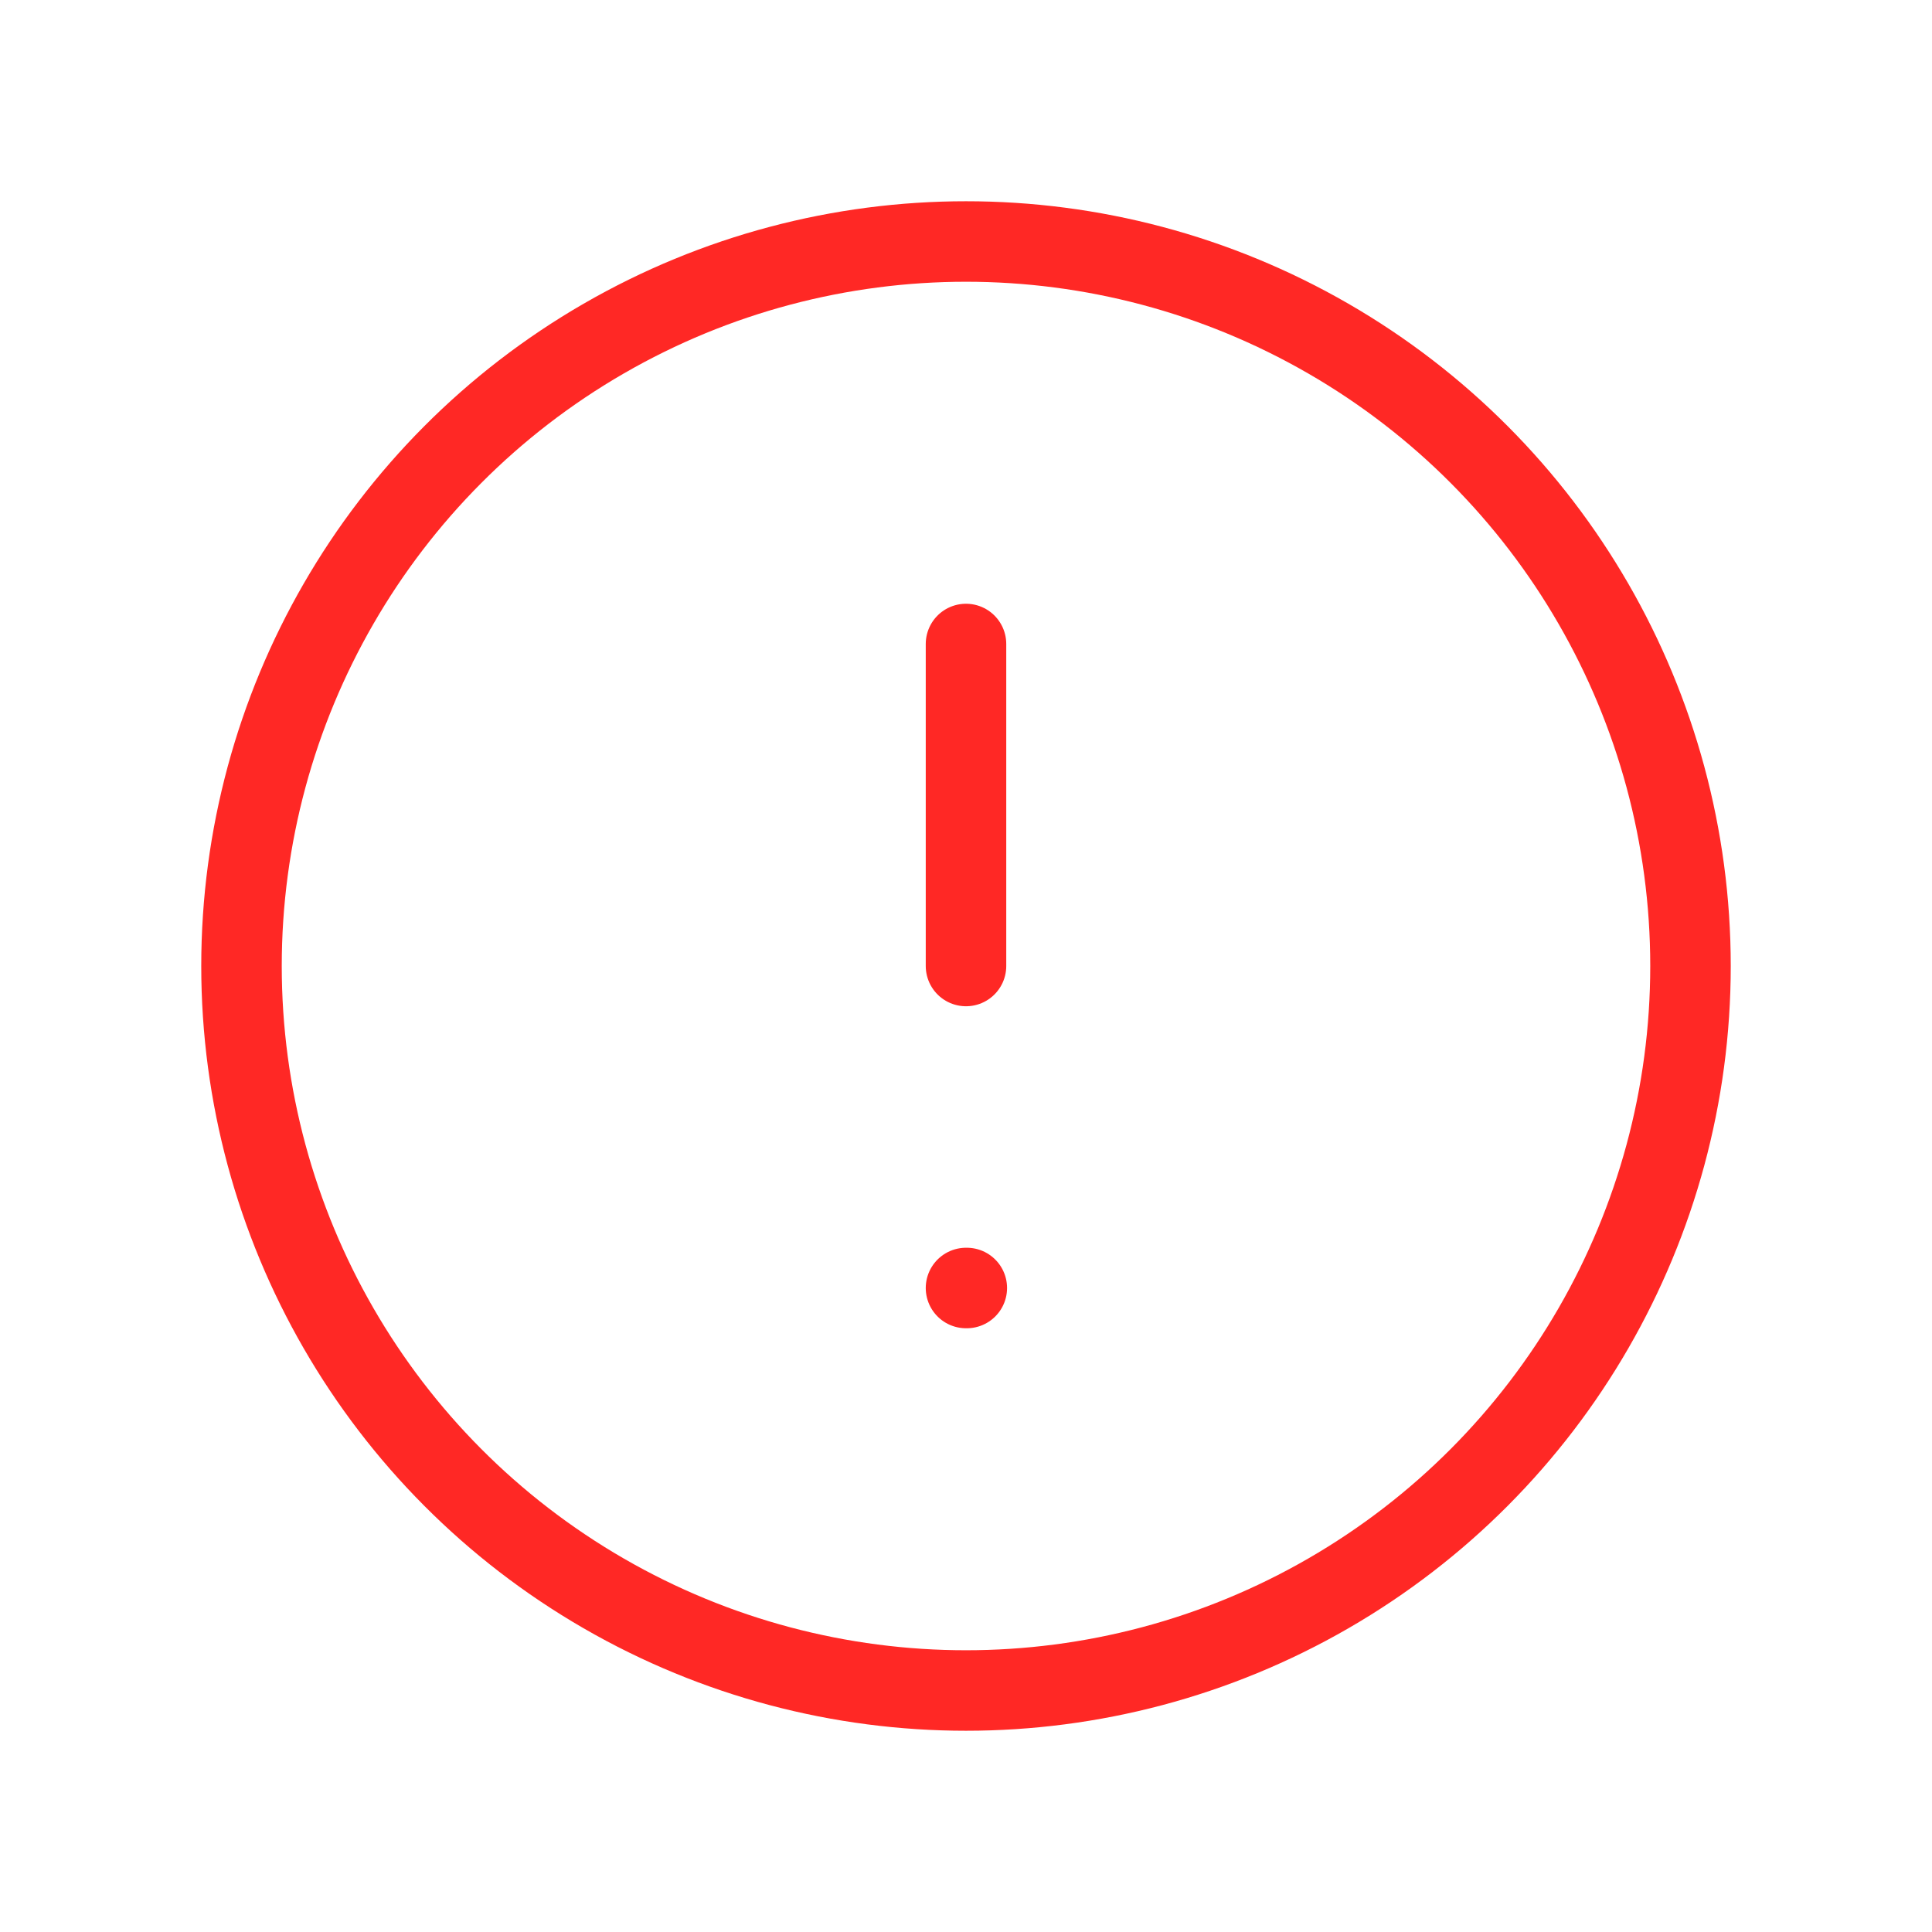 <svg xmlns="http://www.w3.org/2000/svg" class="icon icon-tabler icon-tabler-alert-circle" width="48" height="48" viewBox="0 0 24 24" stroke-width="1" stroke="#ff2825" fill="none" stroke-linecap="round" stroke-linejoin="round">
  <path stroke="none" d="M0 0h24v24H0z" fill="none"/>
  <circle cx="12" cy="12" r="9" />
  <line x1="12" y1="8" x2="12" y2="12" />
  <line x1="12" y1="16" x2="12.01" y2="16" />
</svg>